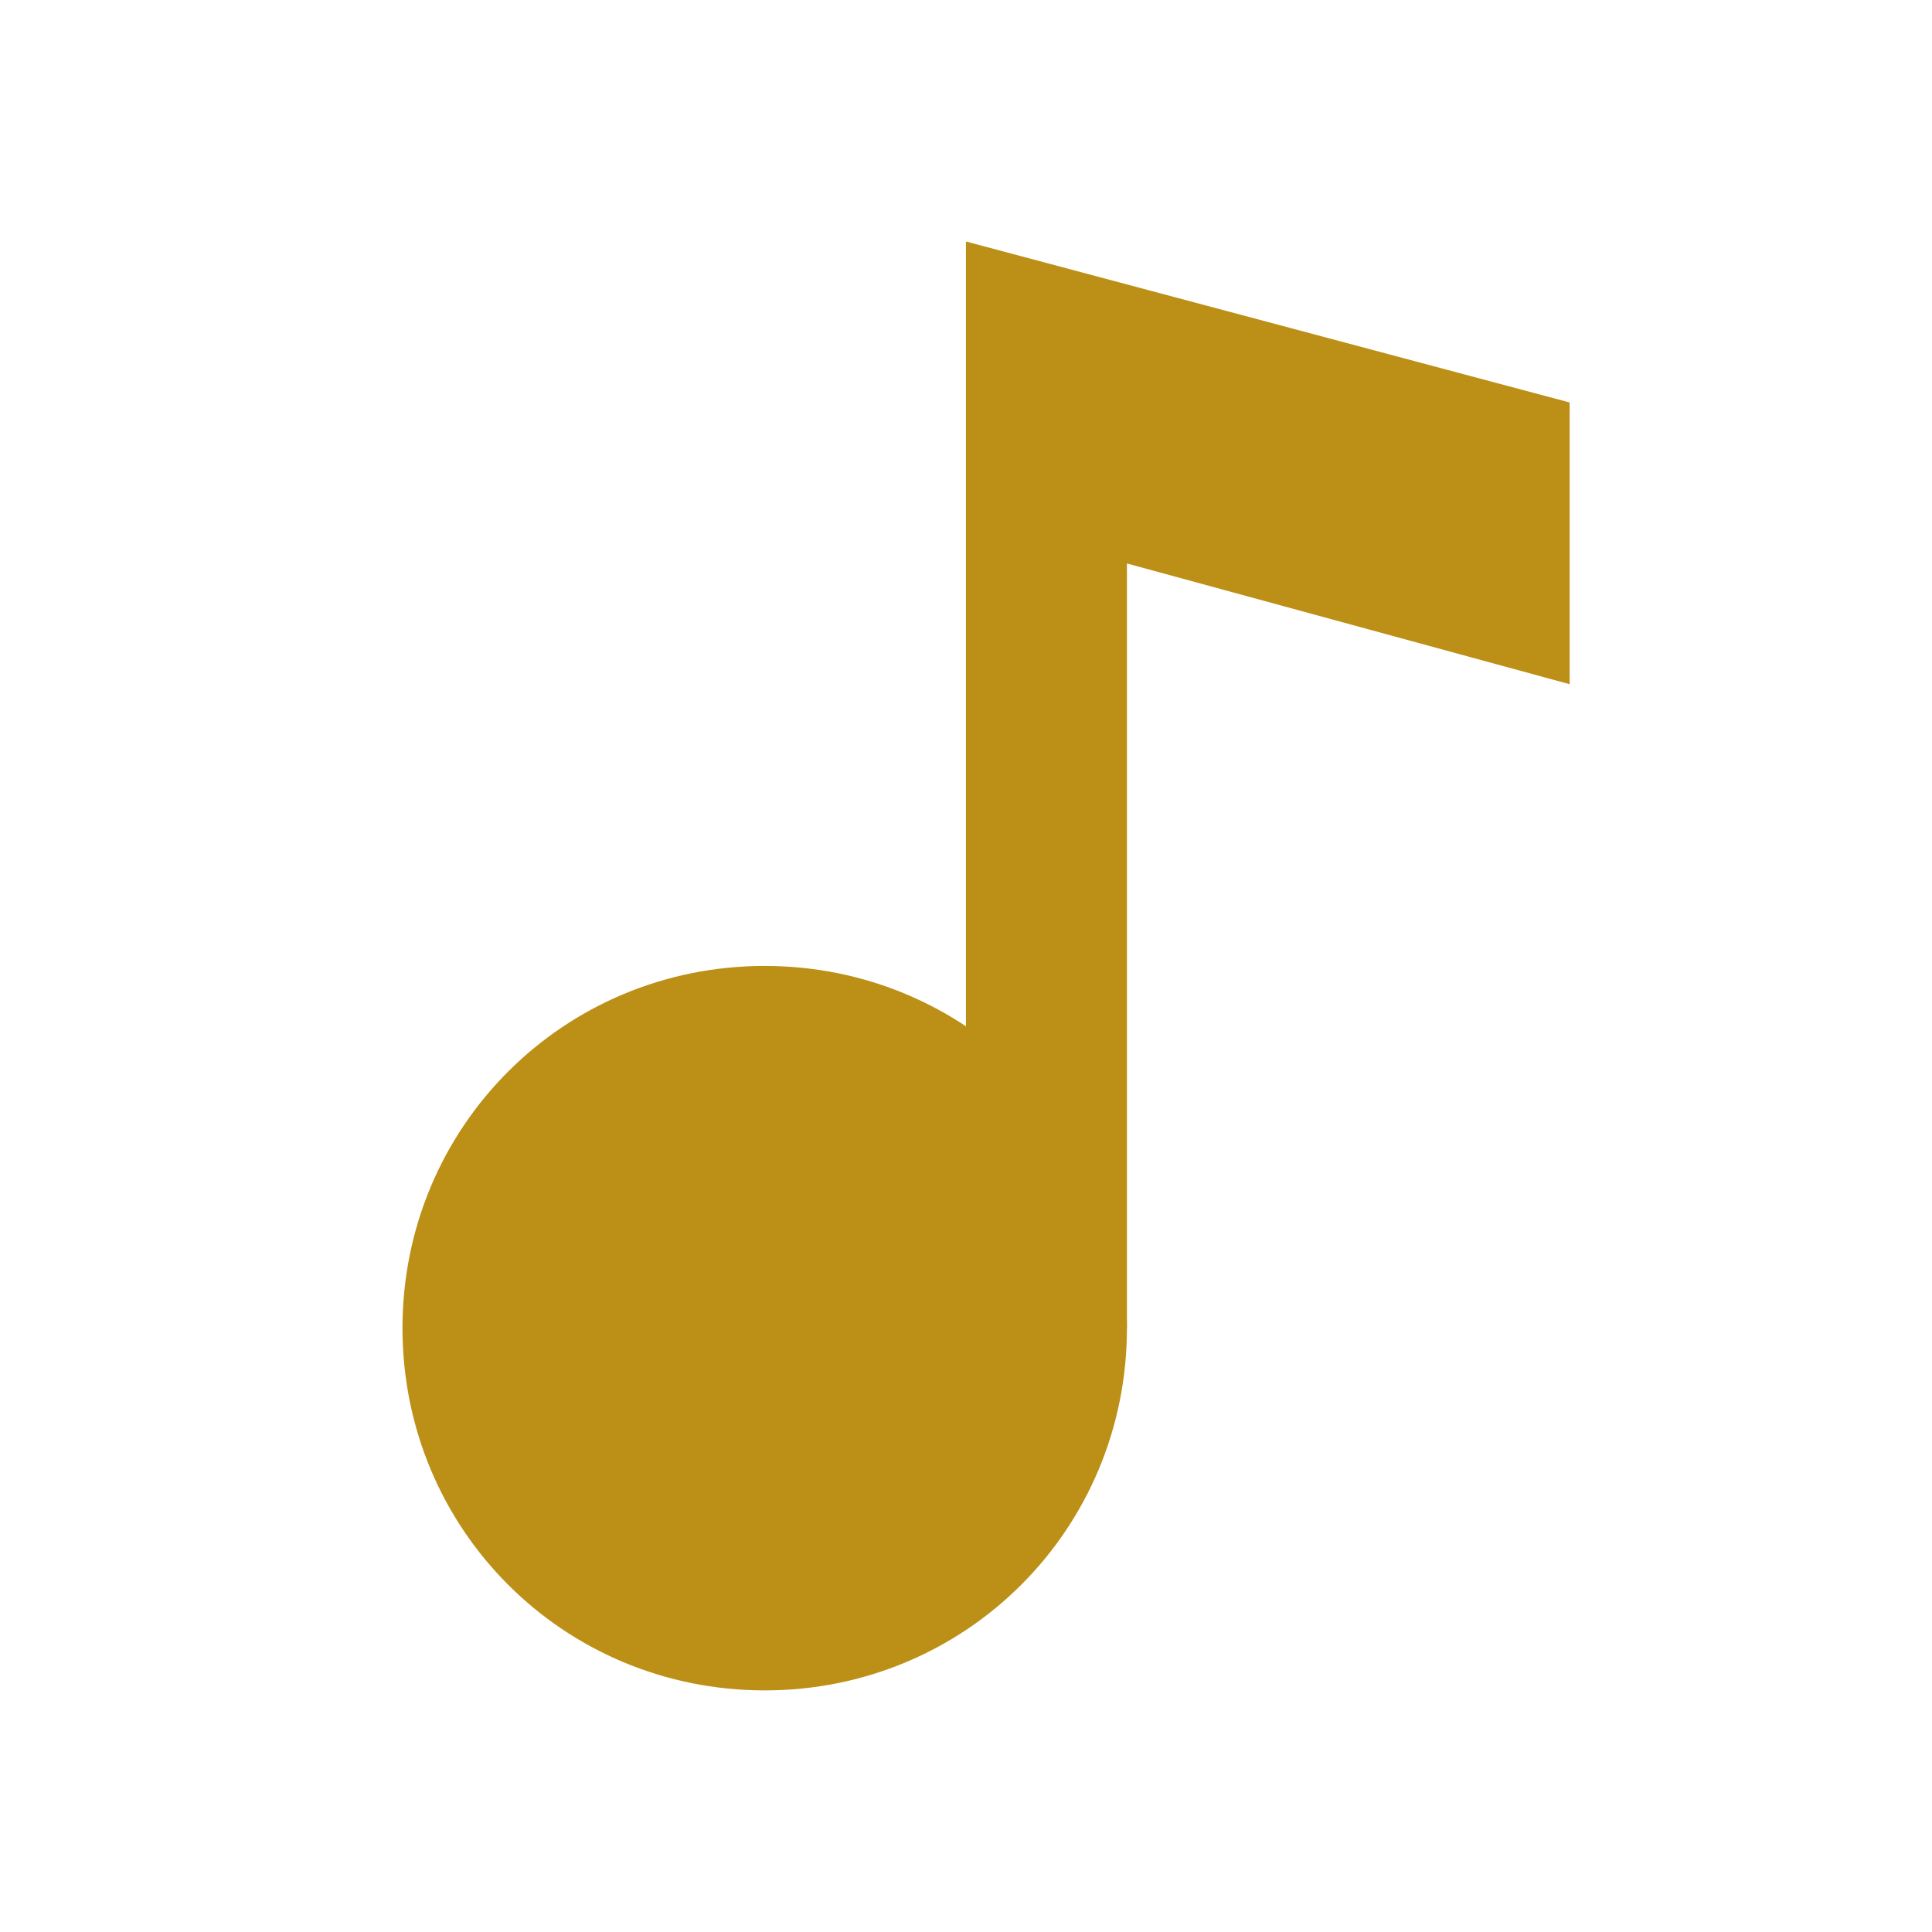 <svg xmlns="http://www.w3.org/2000/svg" xmlns:xlink="http://www.w3.org/1999/xlink" viewBox="0,0,256,256" width="48px" height="48px" fill-rule="nonzero"><g fill="#bc8f16" fill-rule="nonzero" stroke="none" stroke-width="1" stroke-linecap="butt" stroke-linejoin="miter" stroke-miterlimit="10" stroke-dasharray="" stroke-dashoffset="0" font-family="none" font-weight="none" font-size="none" text-anchor="none" style="mix-blend-mode: normal"><g transform="scale(5.333,5.333)"><path d="M19,24c-5,0 -9,4 -9,9c0,5 4,9 9,9c5,0 9,-4 9,-9c0,-5 -4,-9 -9,-9z"></path><path d="M24,6v27h4v-19l11,3v-7z"></path></g></g></svg>